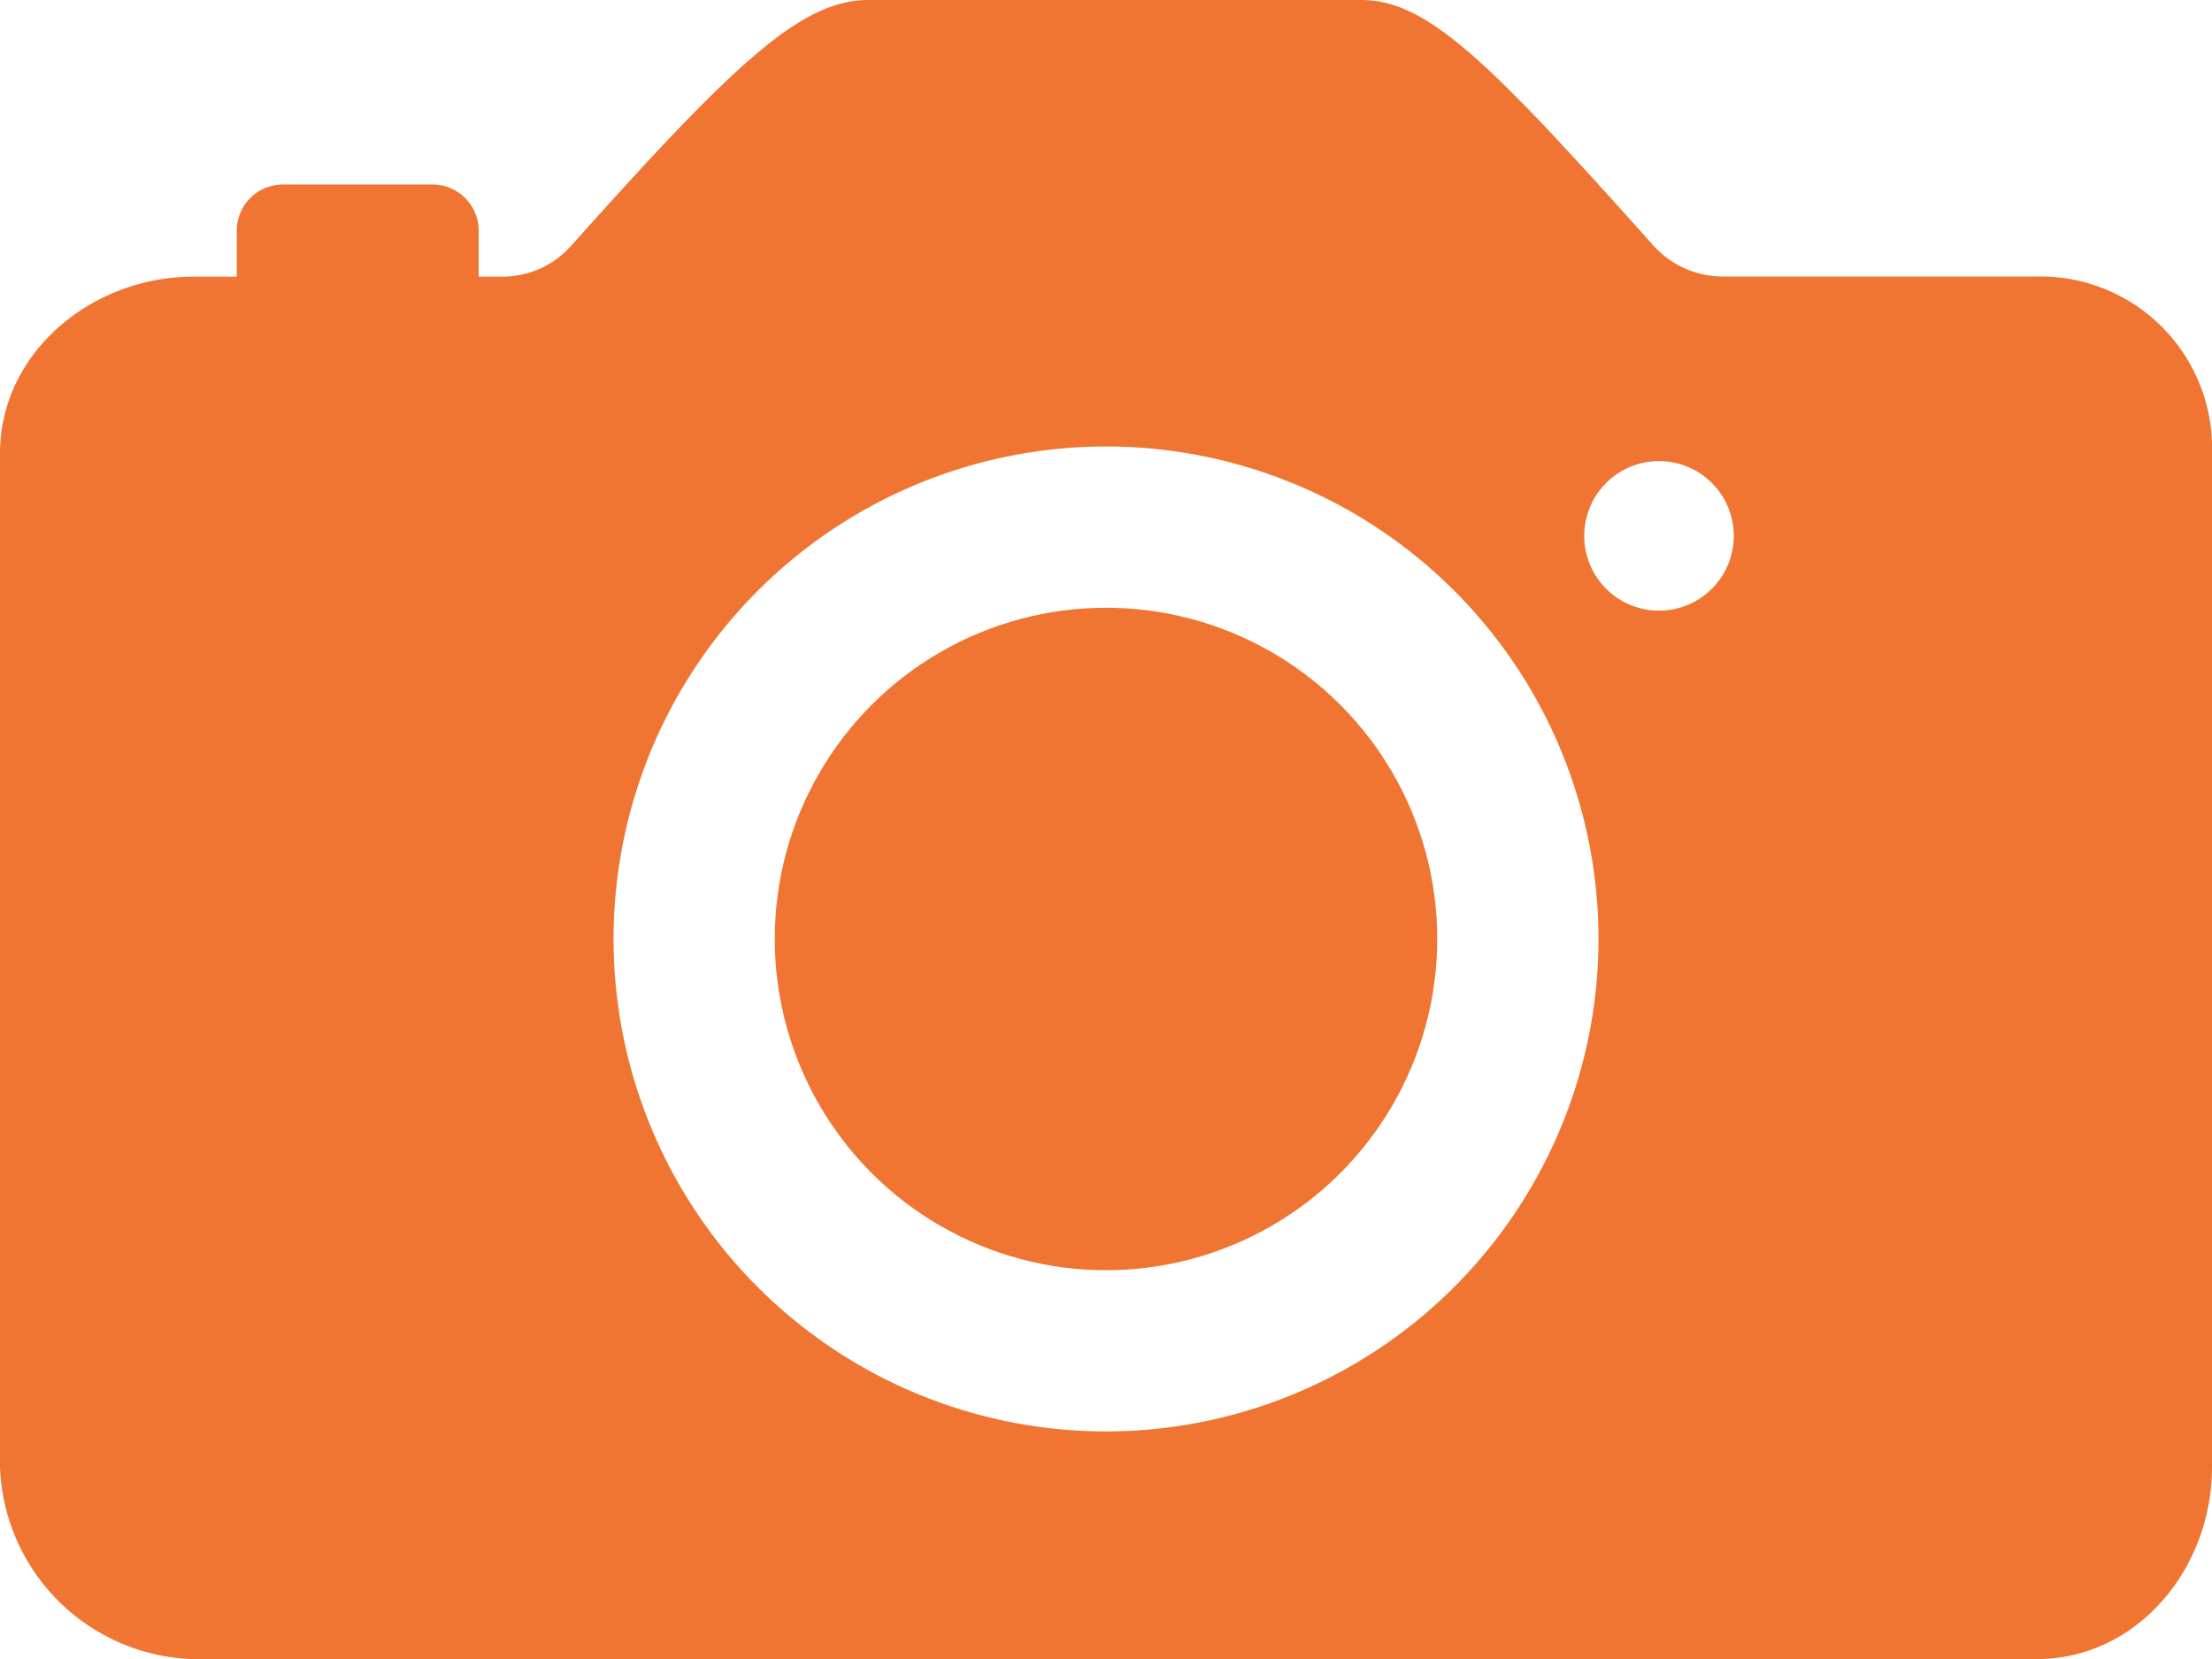 <svg xmlns="http://www.w3.org/2000/svg" width="71" height="53.25" viewBox="0 0 71 53.25"><defs><style>.a{fill:#F07532;}</style></defs><g transform="translate(-64 -112)"><circle class="a" cx="10.632" cy="10.632" r="10.632" transform="translate(88.868 131.507)"/><path class="a" d="M129.361,120.875H119.284a3,3,0,0,1-2.219-1C111.814,114,109.836,112,107.691,112H91.882c-2.163,0-4.29,2-9.559,7.9a2.943,2.943,0,0,1-2.2.98h-.758V119.4a1.484,1.484,0,0,0-1.479-1.479H73.078A1.484,1.484,0,0,0,71.6,119.4v1.479H70.213c-3.273,0-6.213,2.441-6.213,5.676v32.542a6.4,6.4,0,0,0,6.194,6.157h59.167c3.254,0,5.639-2.921,5.639-6.157V126.551a5.511,5.511,0,0,0-5.639-5.676ZM100.24,157.928a15.807,15.807,0,1,1,15.051-15.051A15.823,15.823,0,0,1,100.24,157.928ZM117.25,131.6a2.4,2.4,0,1,1,2.4-2.4A2.4,2.4,0,0,1,117.25,131.6Z"/></g></svg>
